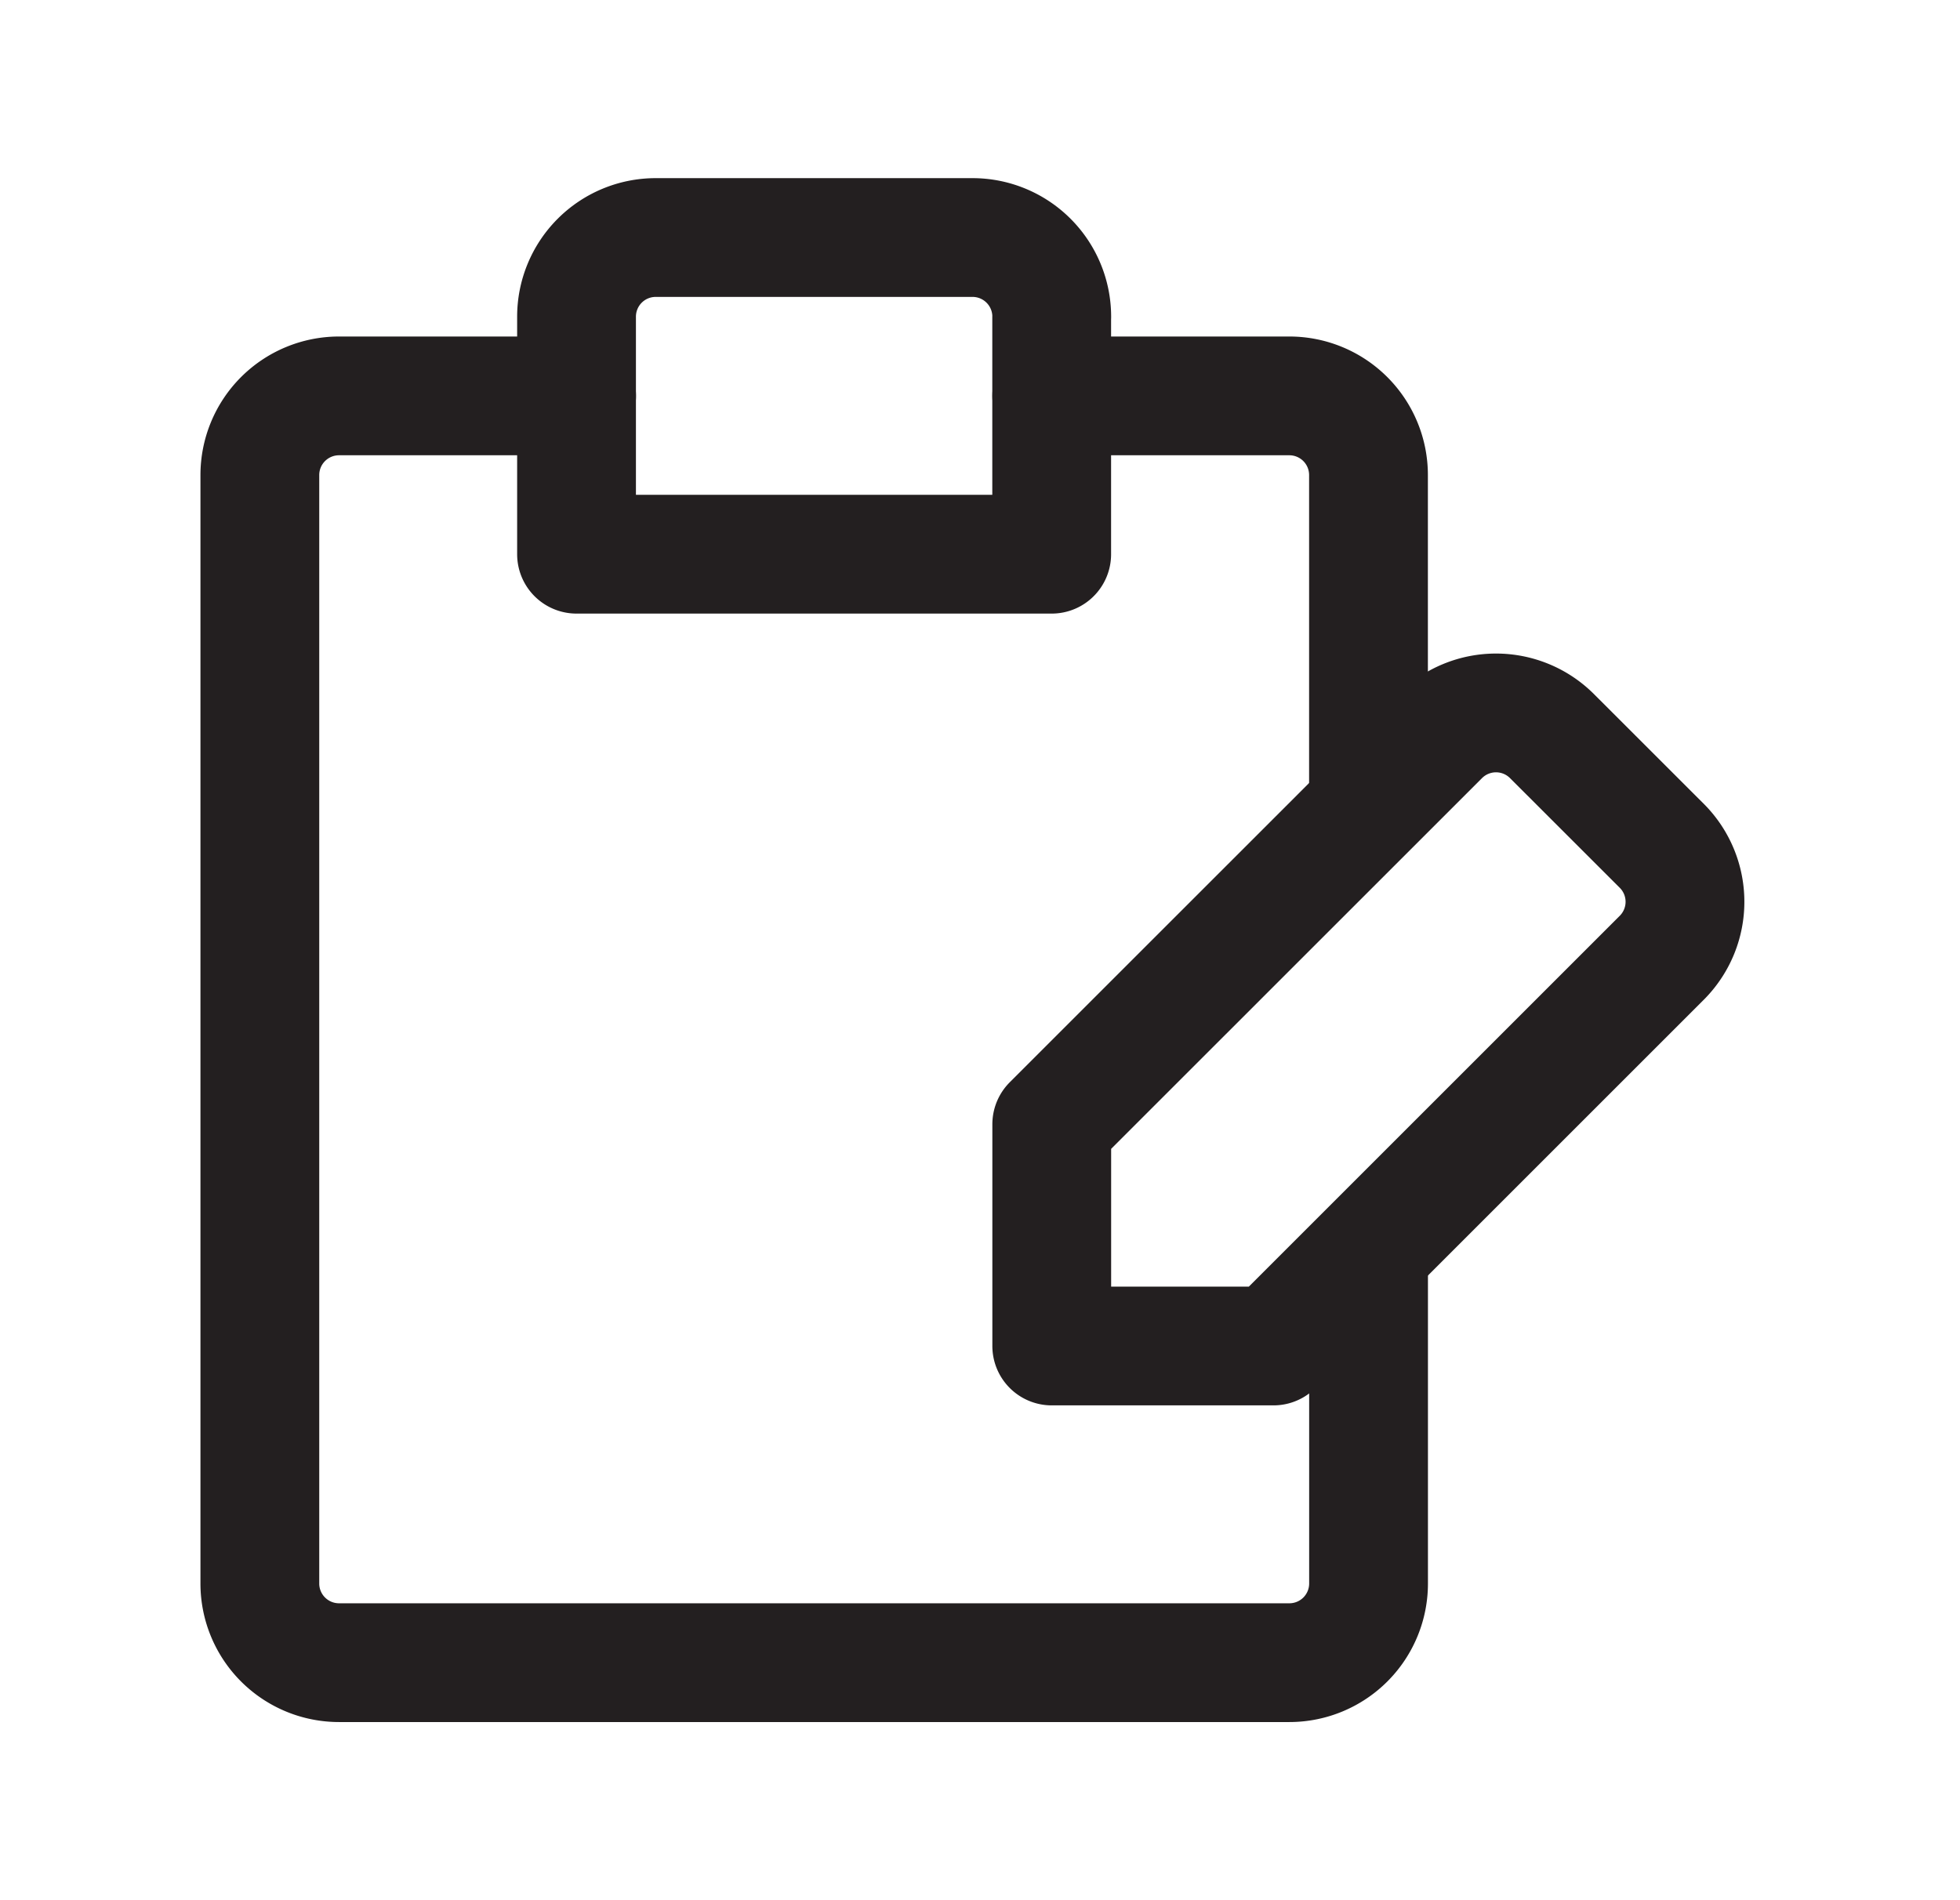 <svg width="33" height="32" fill="none" xmlns="http://www.w3.org/2000/svg"><path d="M17.708 6.667h4A1.333 1.333 0 0123.041 8v5.333M9.708 6.667h-4A1.333 1.333 0 004.375 8v18.666A1.333 1.333 0 005.708 28h16a1.333 1.333 0 001.334-1.334v-5.333" stroke="#231F20" stroke-width="2" stroke-linecap="round" stroke-linejoin="round"/><path d="M17.708 5.333A1.334 1.334 0 0016.375 4H11.04a1.333 1.333 0 00-1.333 1.333v4h8v-4zm10.28 8.92l-1.867-1.866a1.333 1.333 0 00-1.866 0l-6.547 6.546v3.734h3.733l6.547-6.547a1.333 1.333 0 000-1.867v0z" stroke="#231F20" stroke-width="2" stroke-linecap="round" stroke-linejoin="round"/></svg>